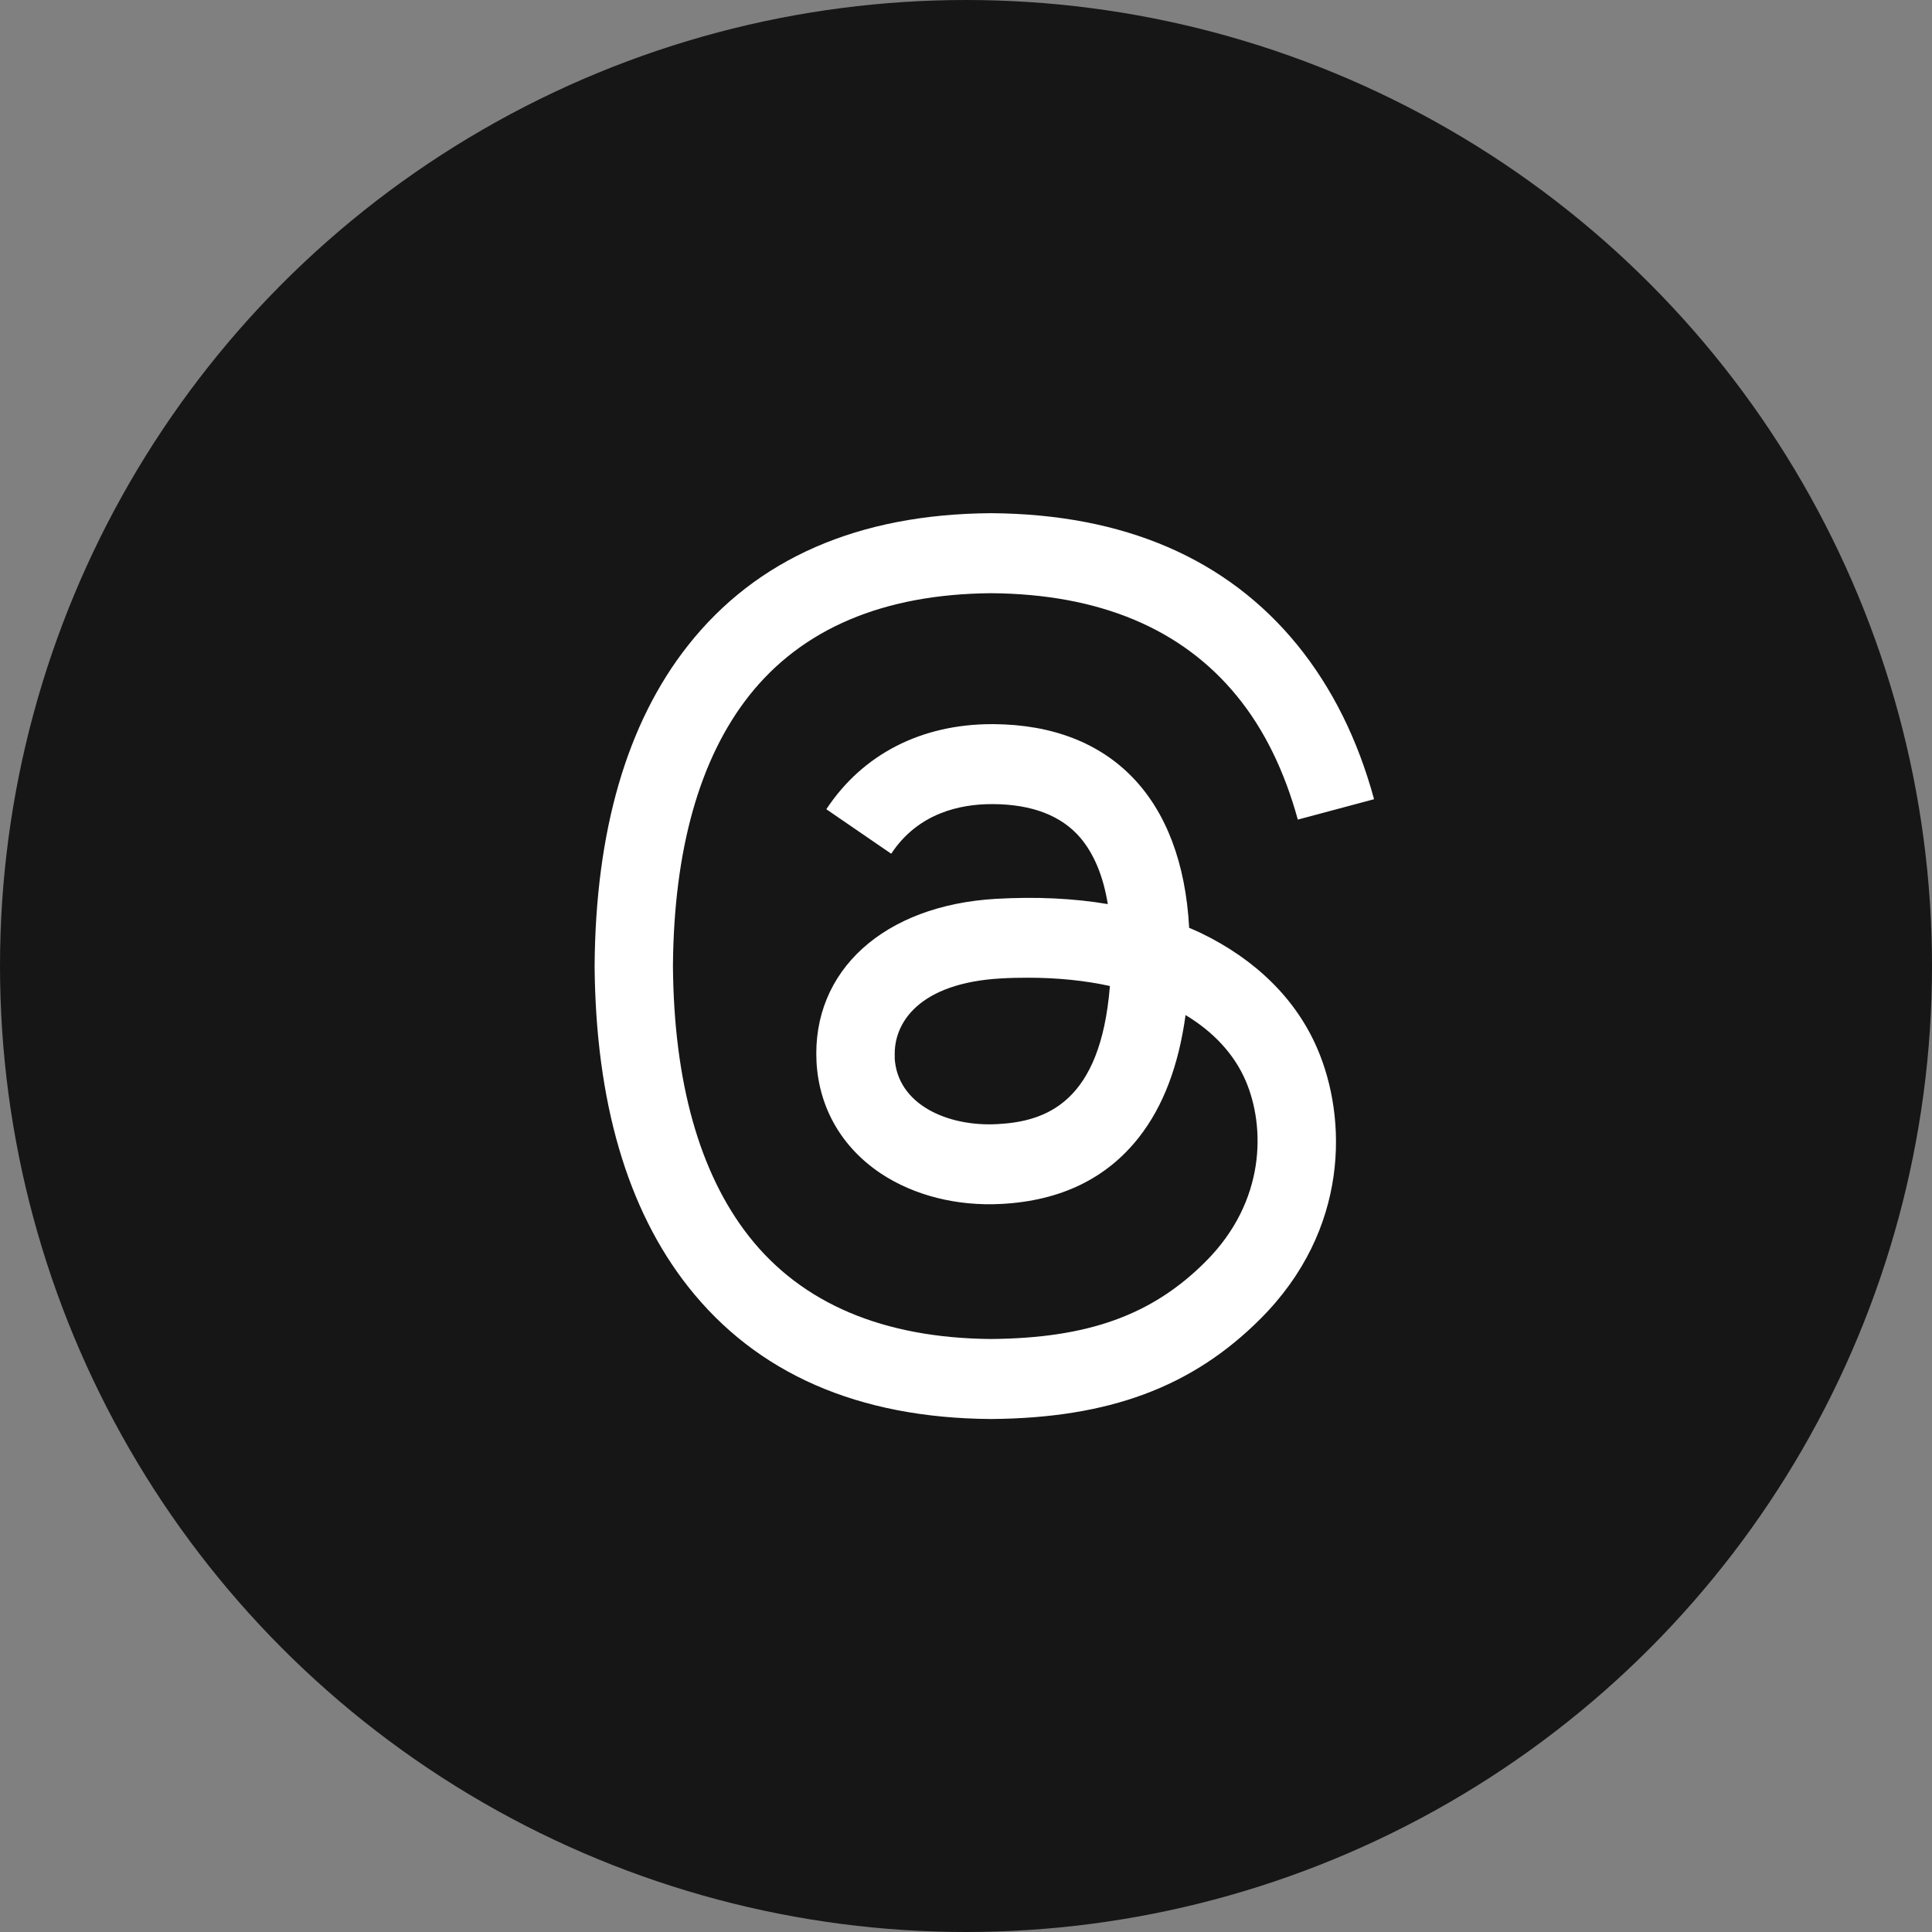 <svg width="48" height="48" viewBox="0 0 48 48" fill="none" xmlns="http://www.w3.org/2000/svg">
<rect x="0" y="0" width="48" height="48" fill="#808080" stroke="none"/>
<circle cx="24" cy="24" r="24" fill="#161617"/>
<g clip-path="url(#clip0_286_127)">
<path d="M29.539 23.048C29.642 23.091 29.736 23.137 29.834 23.18C31.203 23.841 32.206 24.83 32.731 26.058C33.467 27.769 33.538 30.548 31.311 32.77C29.614 34.467 27.547 35.231 24.627 35.255H24.613C21.322 35.231 18.795 34.125 17.094 31.964C15.58 30.042 14.802 27.366 14.773 24.014V24V23.991C14.797 20.639 15.575 17.962 17.089 16.041C18.791 13.88 21.322 12.773 24.613 12.75H24.627C27.922 12.773 30.481 13.875 32.234 16.027C33.097 17.091 33.734 18.37 34.138 19.856L32.244 20.363C31.911 19.153 31.409 18.122 30.734 17.297C29.366 15.619 27.312 14.756 24.617 14.738C21.945 14.761 19.925 15.619 18.608 17.288C17.38 18.848 16.742 21.108 16.719 24C16.742 26.892 17.38 29.152 18.608 30.717C19.92 32.386 21.945 33.244 24.617 33.267C27.027 33.248 28.62 32.677 29.947 31.35C31.461 29.841 31.433 27.984 30.95 26.855C30.664 26.189 30.148 25.636 29.455 25.219C29.281 26.48 28.902 27.483 28.297 28.256C27.495 29.278 26.356 29.831 24.889 29.911C23.783 29.972 22.719 29.705 21.894 29.161C20.919 28.514 20.347 27.53 20.286 26.381C20.169 24.117 21.959 22.491 24.748 22.331C25.738 22.275 26.666 22.317 27.523 22.462C27.411 21.769 27.181 21.216 26.839 20.812C26.37 20.264 25.639 19.983 24.673 19.978H24.641C23.863 19.978 22.812 20.194 22.142 21.211L20.53 20.105C21.43 18.741 22.887 17.991 24.645 17.991H24.683C27.617 18.009 29.366 19.842 29.544 23.039L29.534 23.048H29.539ZM22.227 26.273C22.288 27.45 23.558 27.998 24.786 27.928C25.986 27.863 27.345 27.394 27.575 24.497C26.956 24.361 26.272 24.291 25.541 24.291C25.316 24.291 25.091 24.295 24.866 24.309C22.855 24.422 22.184 25.397 22.231 26.269L22.227 26.273Z" fill="white"/>
</g>
<defs>
<clipPath id="clip0_286_127">
<rect width="21" height="24" fill="white" transform="translate(14 12)"/>
</clipPath>
</defs>
</svg>
